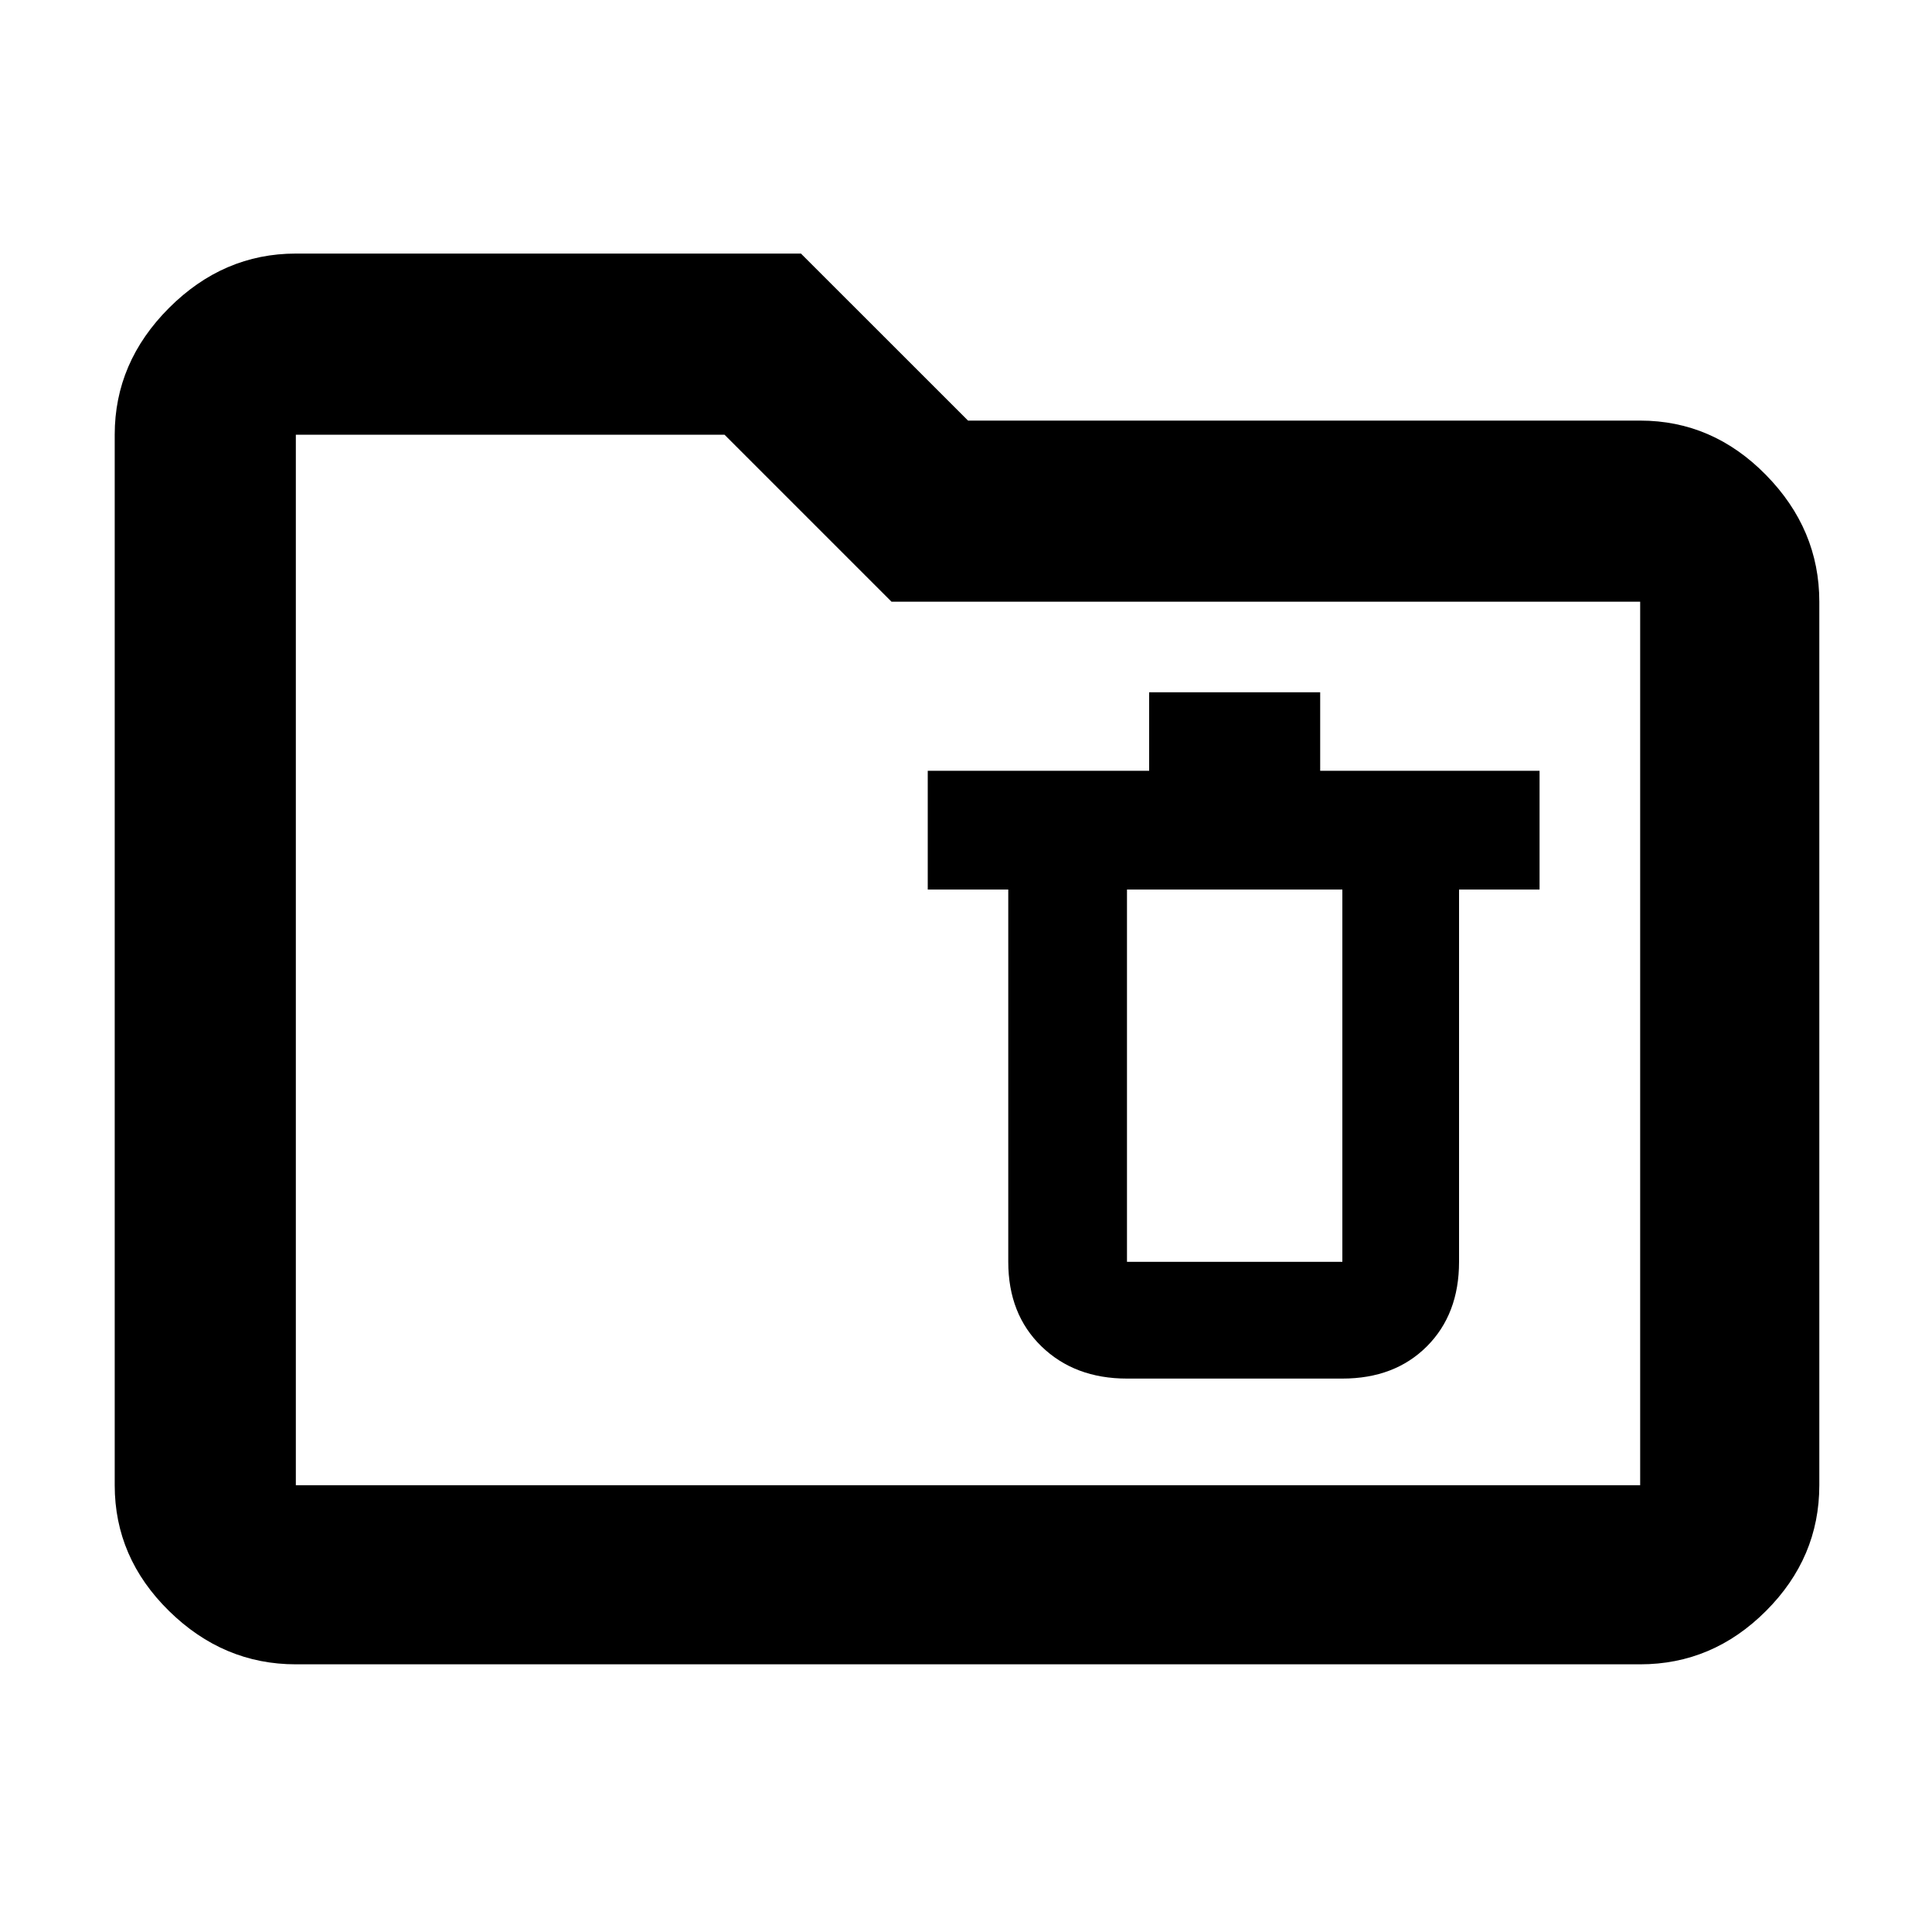 <svg xmlns="http://www.w3.org/2000/svg" height="40" width="40"><path d="M23.333 28.542h4.459q1.083 0 1.75-.667.666-.667.666-1.75v-7.708h1.667v-2.459h-4.542v-1.625h-3.541v1.625h-4.584v2.459h1.667v7.708q0 1.083.687 1.75.688.667 1.771.667Zm0-2.417v-7.708h4.459v7.708ZM6.125 34.458q-1.5 0-2.625-1.104T2.375 30.75V9q0-1.5 1.125-2.625T6.125 5.25h10.458l3.459 3.458h13.916q1.5 0 2.604 1.125 1.105 1.125 1.105 2.625V30.75q0 1.5-1.105 2.604-1.104 1.104-2.604 1.104Zm0-3.708h27.833V12.458h-15.5L15 9H6.125v21.75Zm0 0V9v21.75Z"/></svg>